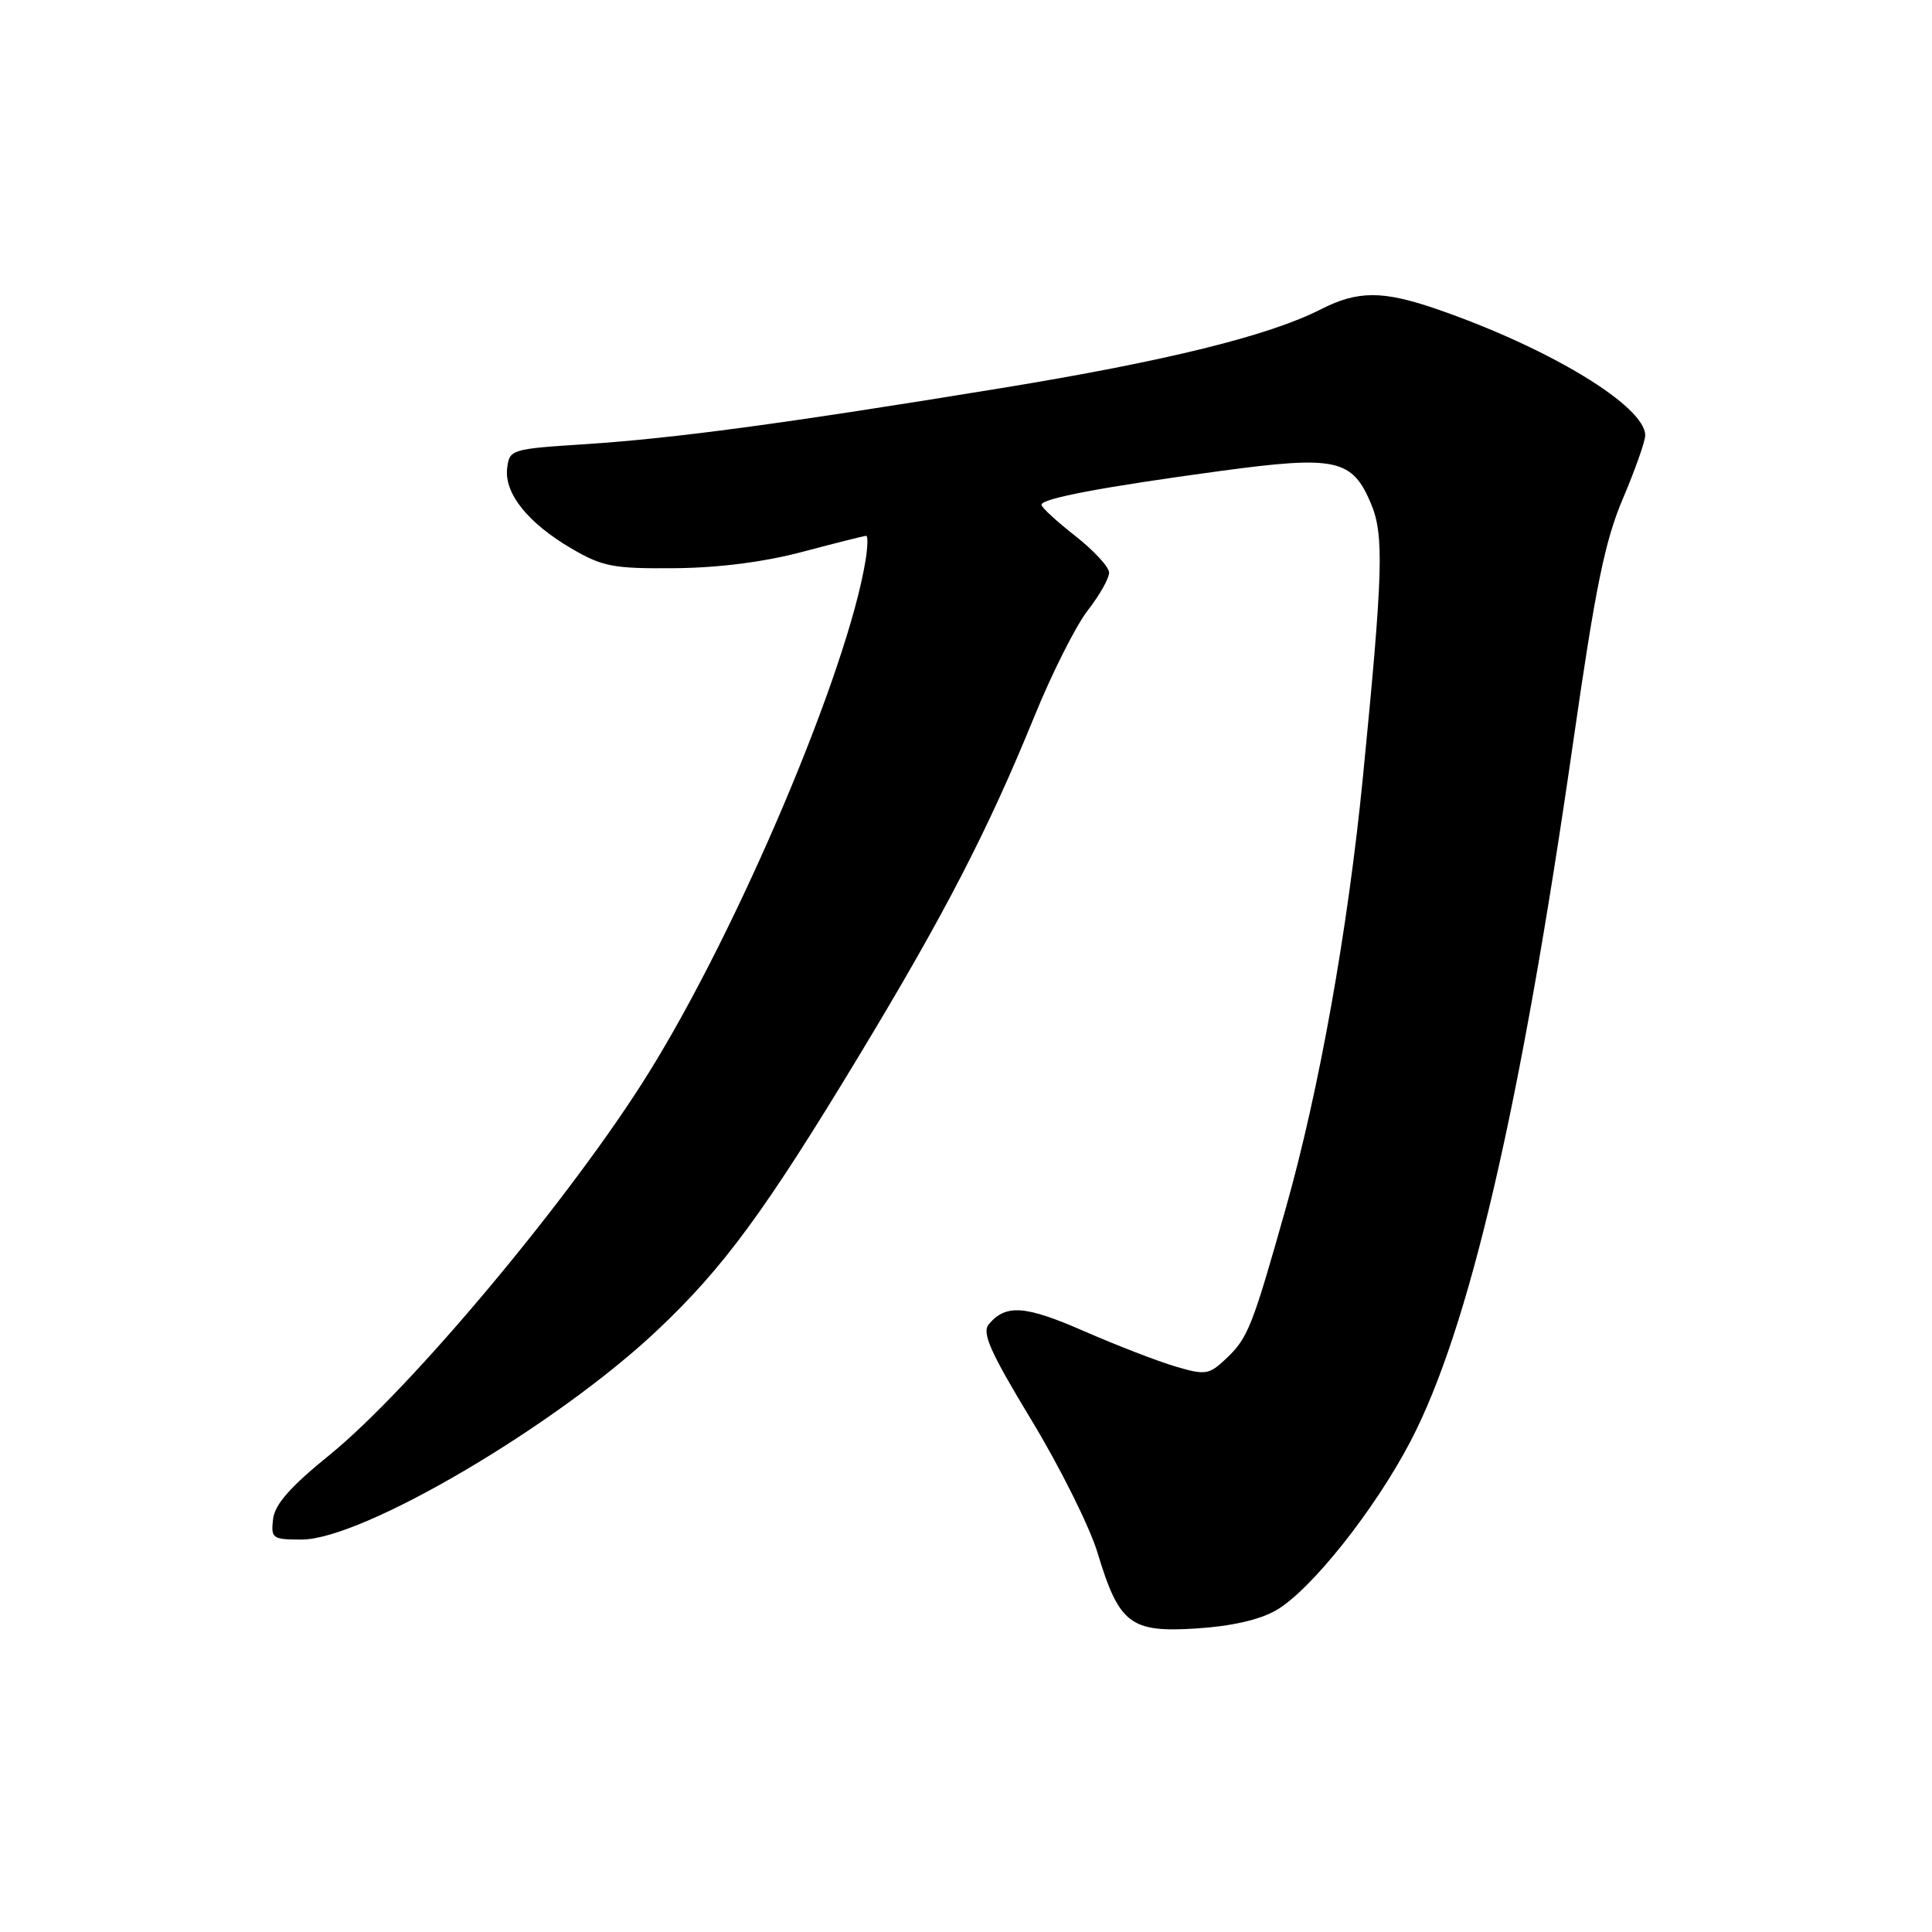 <?xml version="1.0" encoding="UTF-8" standalone="no"?>
<!DOCTYPE svg PUBLIC "-//W3C//DTD SVG 1.1//EN" "http://www.w3.org/Graphics/SVG/1.1/DTD/svg11.dtd" >
<svg xmlns="http://www.w3.org/2000/svg" xmlns:xlink="http://www.w3.org/1999/xlink" version="1.1" viewBox="0 0 256 256">
 <g >
 <path fill="currentColor"
d=" M 169.13 213.35 C 173.73 210.67 182.16 200.05 186.89 191.00 C 194.68 176.09 201.48 146.85 208.49 98.09 C 211.41 77.78 212.66 71.66 215.05 66.05 C 216.67 62.23 218.00 58.47 218.00 57.69 C 218.00 53.80 205.20 46.06 190.30 40.93 C 183.20 38.49 179.90 38.50 175.03 40.98 C 168.16 44.49 154.45 47.87 132.72 51.42 C 103.77 56.15 89.31 58.09 77.50 58.86 C 67.72 59.49 67.49 59.56 67.20 62.05 C 66.81 65.38 69.96 69.31 75.72 72.68 C 79.82 75.08 81.25 75.36 89.40 75.29 C 95.26 75.24 101.32 74.46 106.41 73.10 C 110.76 71.95 114.52 71.00 114.77 71.00 C 115.02 71.00 114.98 72.46 114.69 74.25 C 112.32 88.85 97.95 122.83 86.01 142.07 C 75.89 158.40 54.47 184.04 43.63 192.82 C 38.46 197.01 36.41 199.34 36.18 201.30 C 35.89 203.85 36.10 204.00 39.96 204.00 C 48.04 204.00 73.71 188.90 87.10 176.26 C 95.84 168.02 101.35 160.53 113.76 140.00 C 125.14 121.18 130.92 110.00 137.03 95.00 C 139.38 89.22 142.58 82.86 144.15 80.86 C 145.72 78.85 146.98 76.60 146.96 75.86 C 146.94 75.11 144.92 72.93 142.46 71.00 C 140.01 69.08 138.00 67.23 138.00 66.89 C 138.00 66.05 146.00 64.54 161.69 62.41 C 177.02 60.34 179.18 60.81 181.67 66.75 C 183.41 70.91 183.27 75.81 180.59 103.00 C 178.60 123.16 174.81 144.40 170.40 160.00 C 165.92 175.89 165.35 177.32 162.43 180.06 C 160.20 182.16 159.72 182.24 155.76 181.07 C 153.42 180.38 147.96 178.27 143.63 176.38 C 135.82 172.96 133.26 172.78 131.01 175.49 C 130.08 176.61 131.23 179.19 136.69 188.20 C 140.45 194.41 144.38 202.30 145.42 205.72 C 148.29 215.21 149.77 216.34 158.54 215.78 C 163.22 215.48 166.96 214.62 169.13 213.35 Z "/>
</g>
</svg>